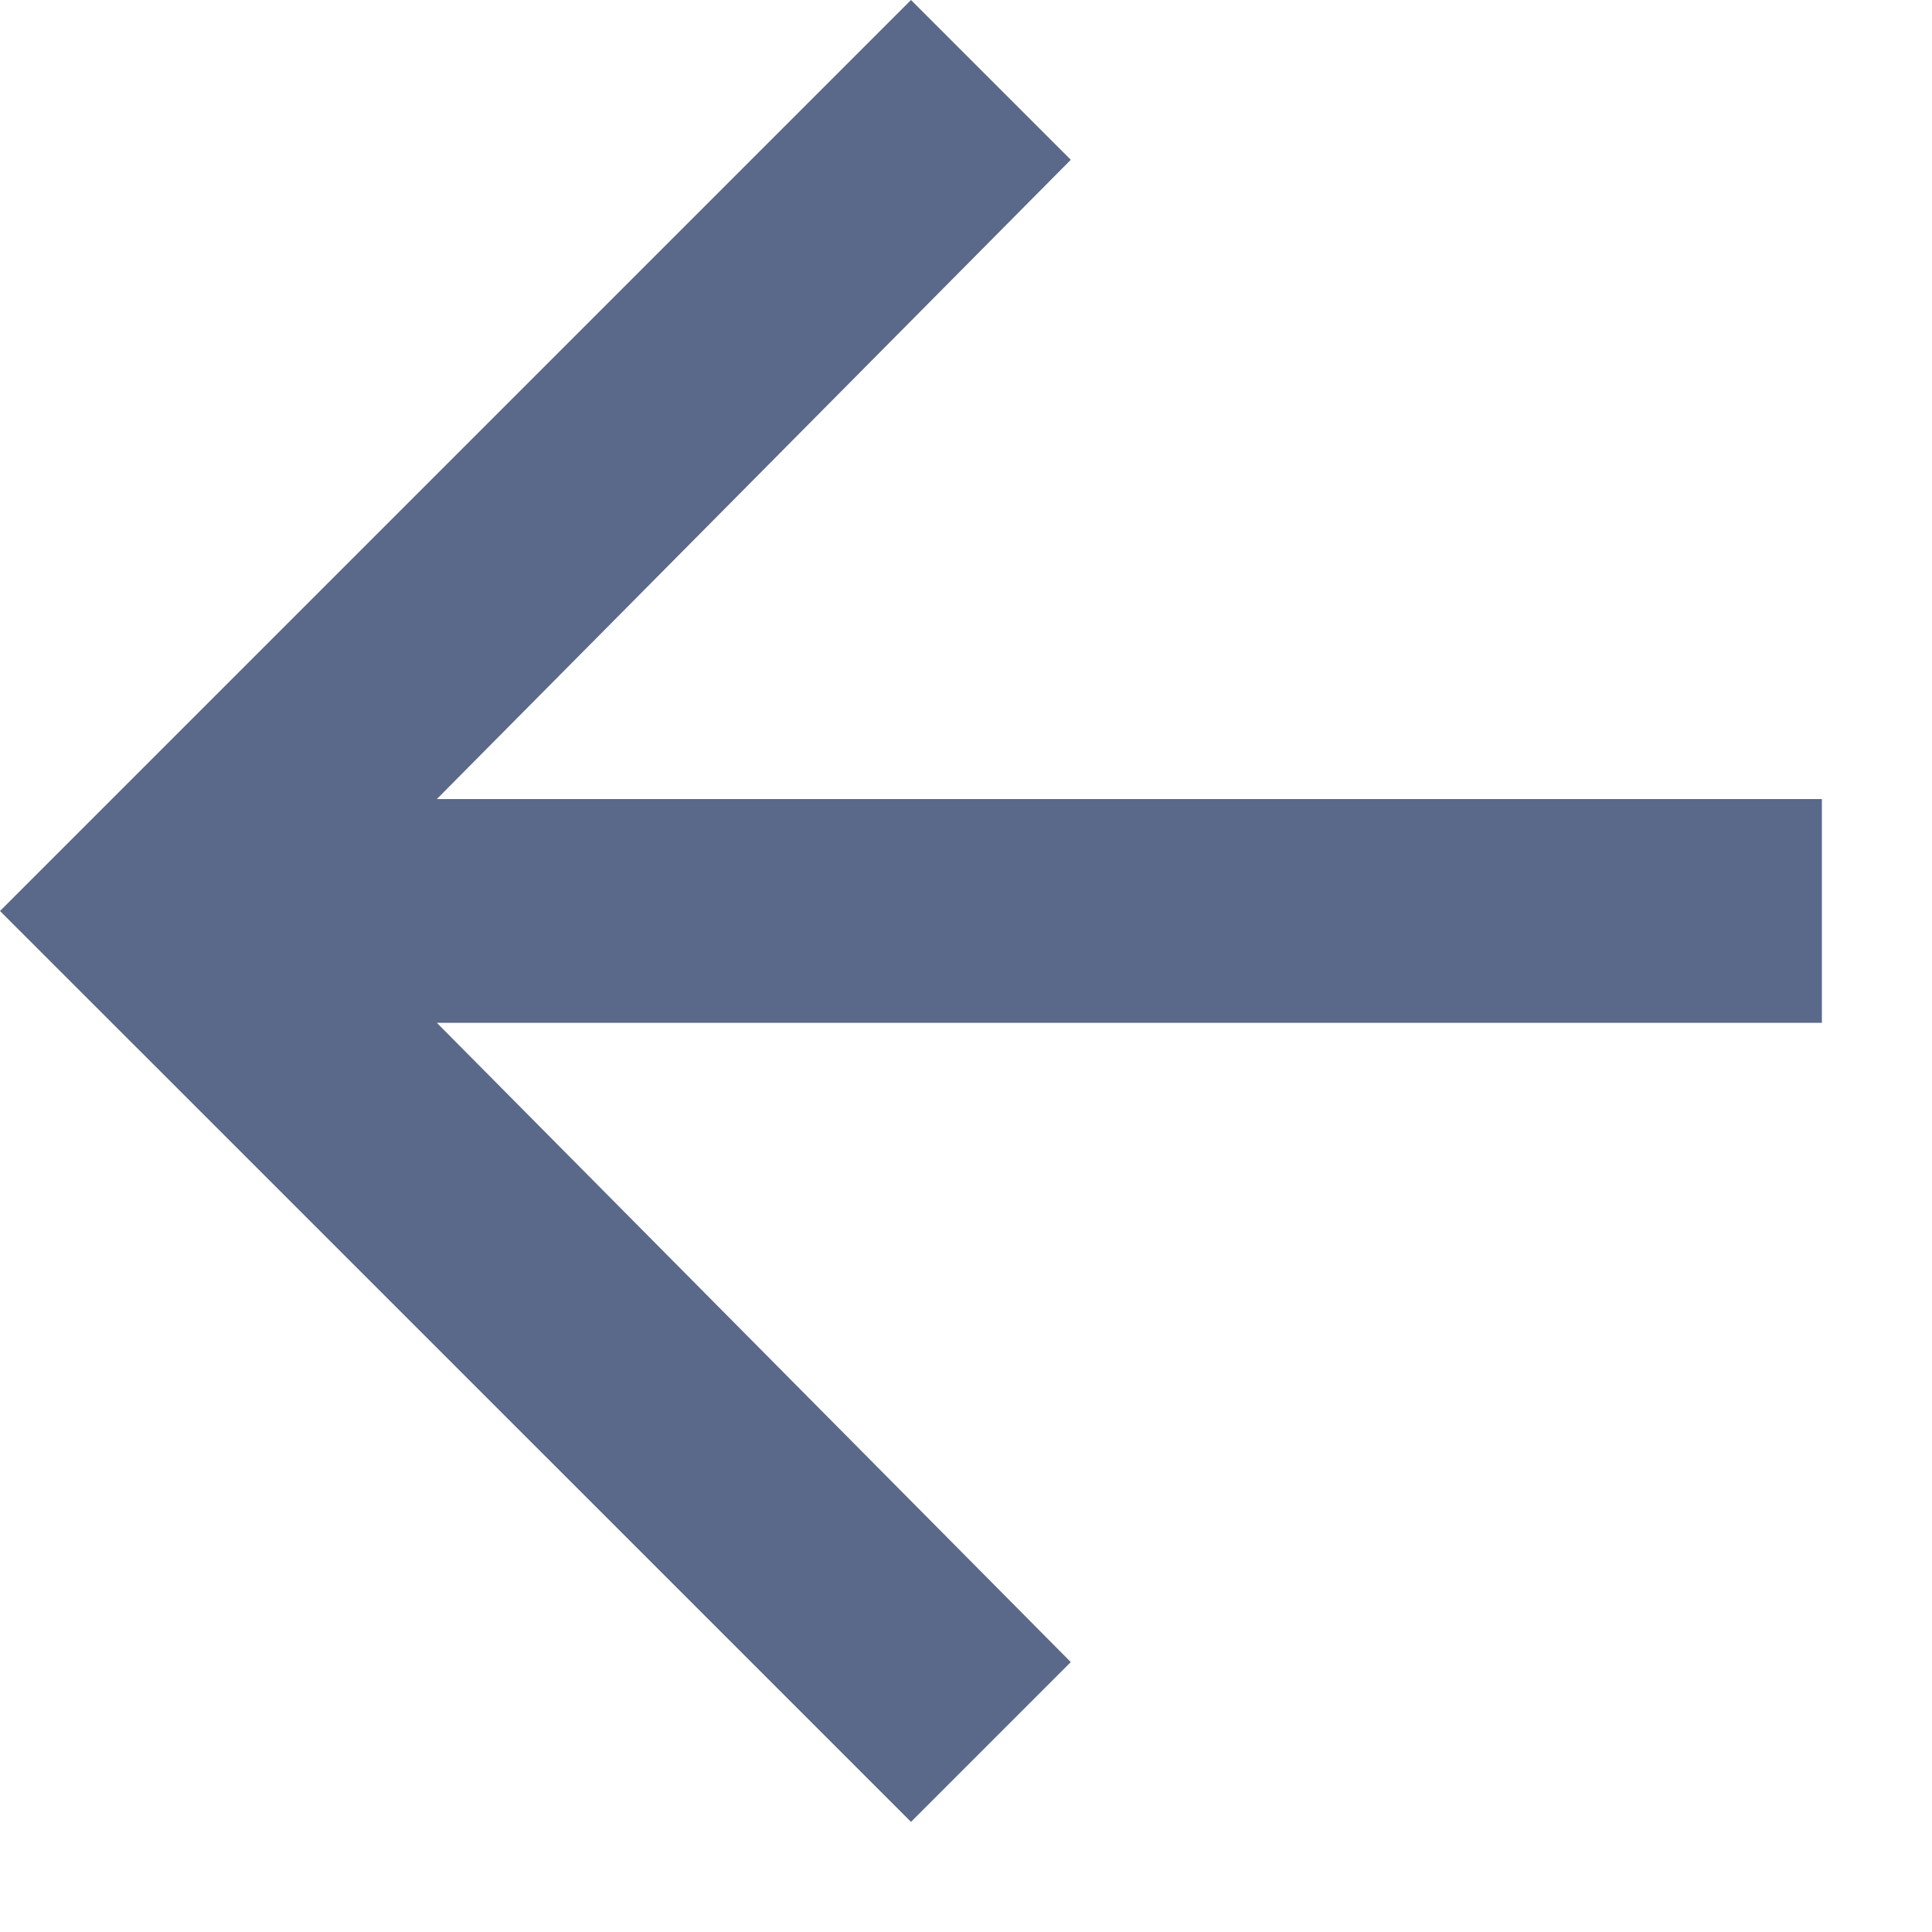 <svg width="17" height="17" viewBox="0 0 17 17" fill="none" xmlns="http://www.w3.org/2000/svg">
<path d="M16.031 7.031V9H3.844L9.422 14.625L8.016 16.031L0 8.016L8.016 0L9.422 1.406L3.844 7.031H16.031Z" fill="#5A6989"/>
</svg>
